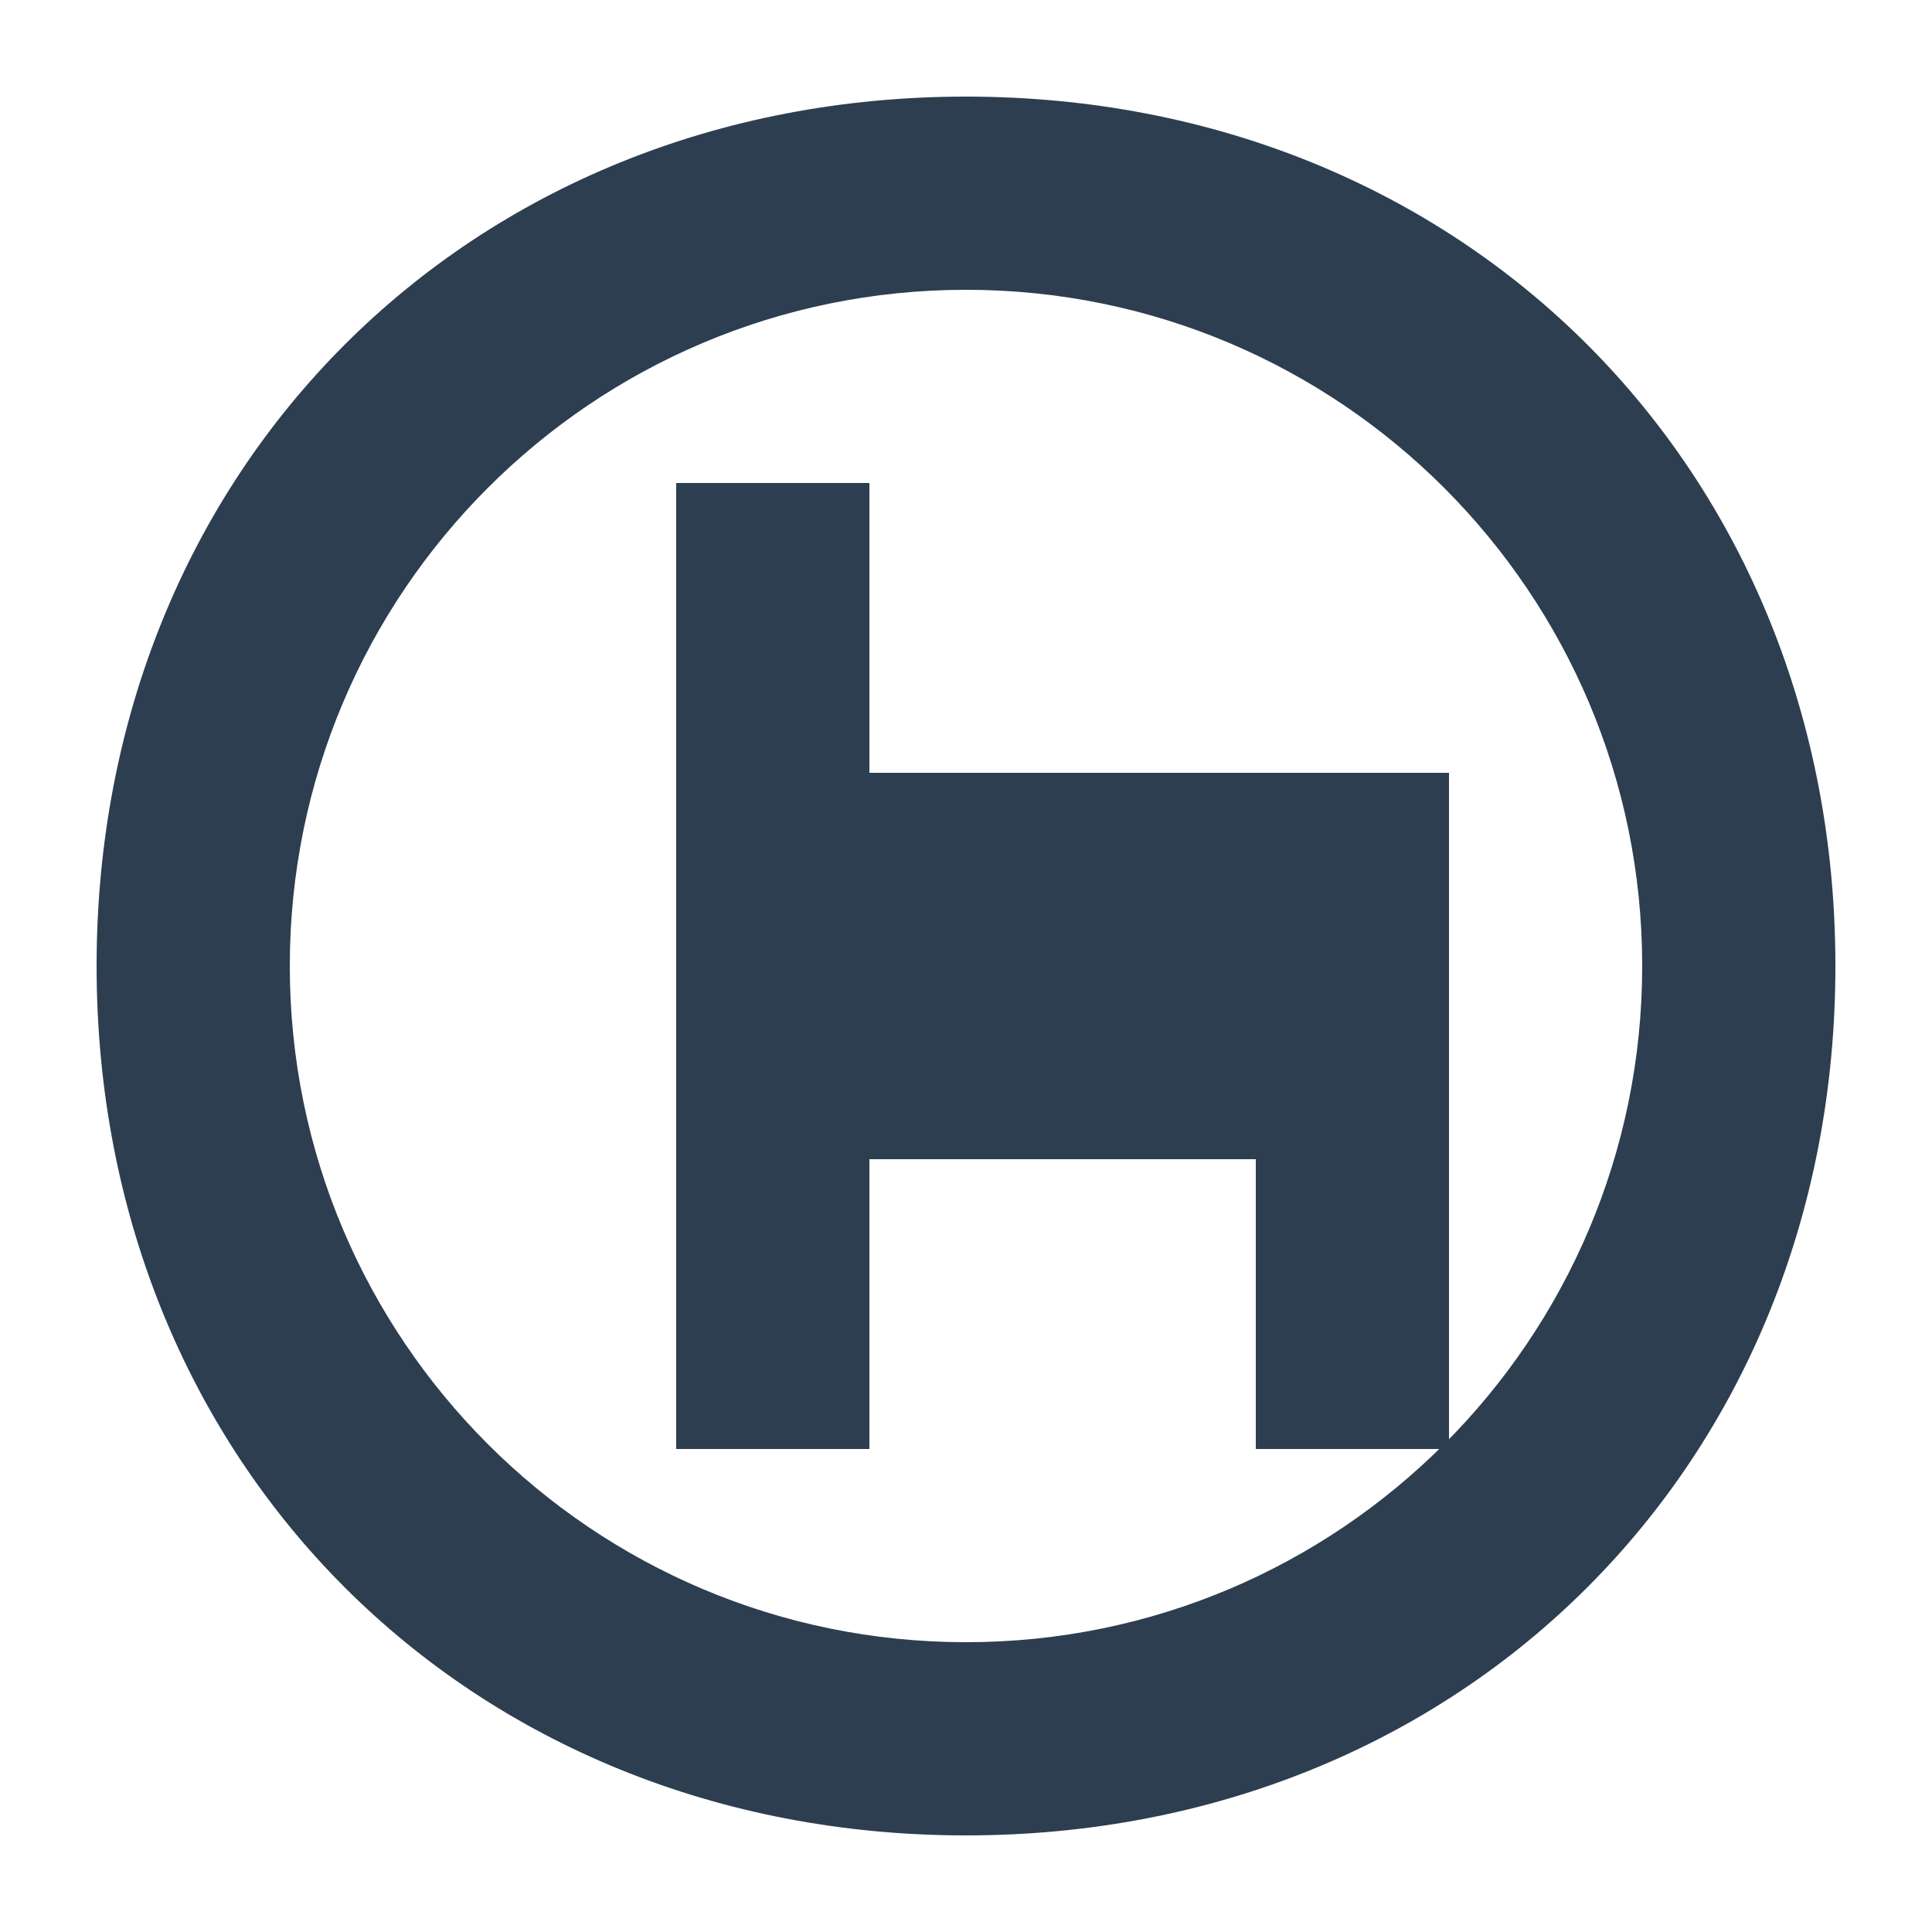 <svg xmlns="http://www.w3.org/2000/svg" viewBox="0 0 200 200">
  <path d="M100 10C48.48 10 10 48.48 10 100c0 51.52 38.48 90 90 90s90-38.48 90-90c0-51.52-38.48-90-90-90zm0 160c-38.66 0-70-31.34-70-70s31.34-70 70-70 70 31.34 70 70-31.34 70-70 70z" fill="#2C3E50"/>
  <path d="M130 80H90V50H70v100h20v-30h40v30h20V80h-20z" fill="#2C3E50"/>
</svg> 